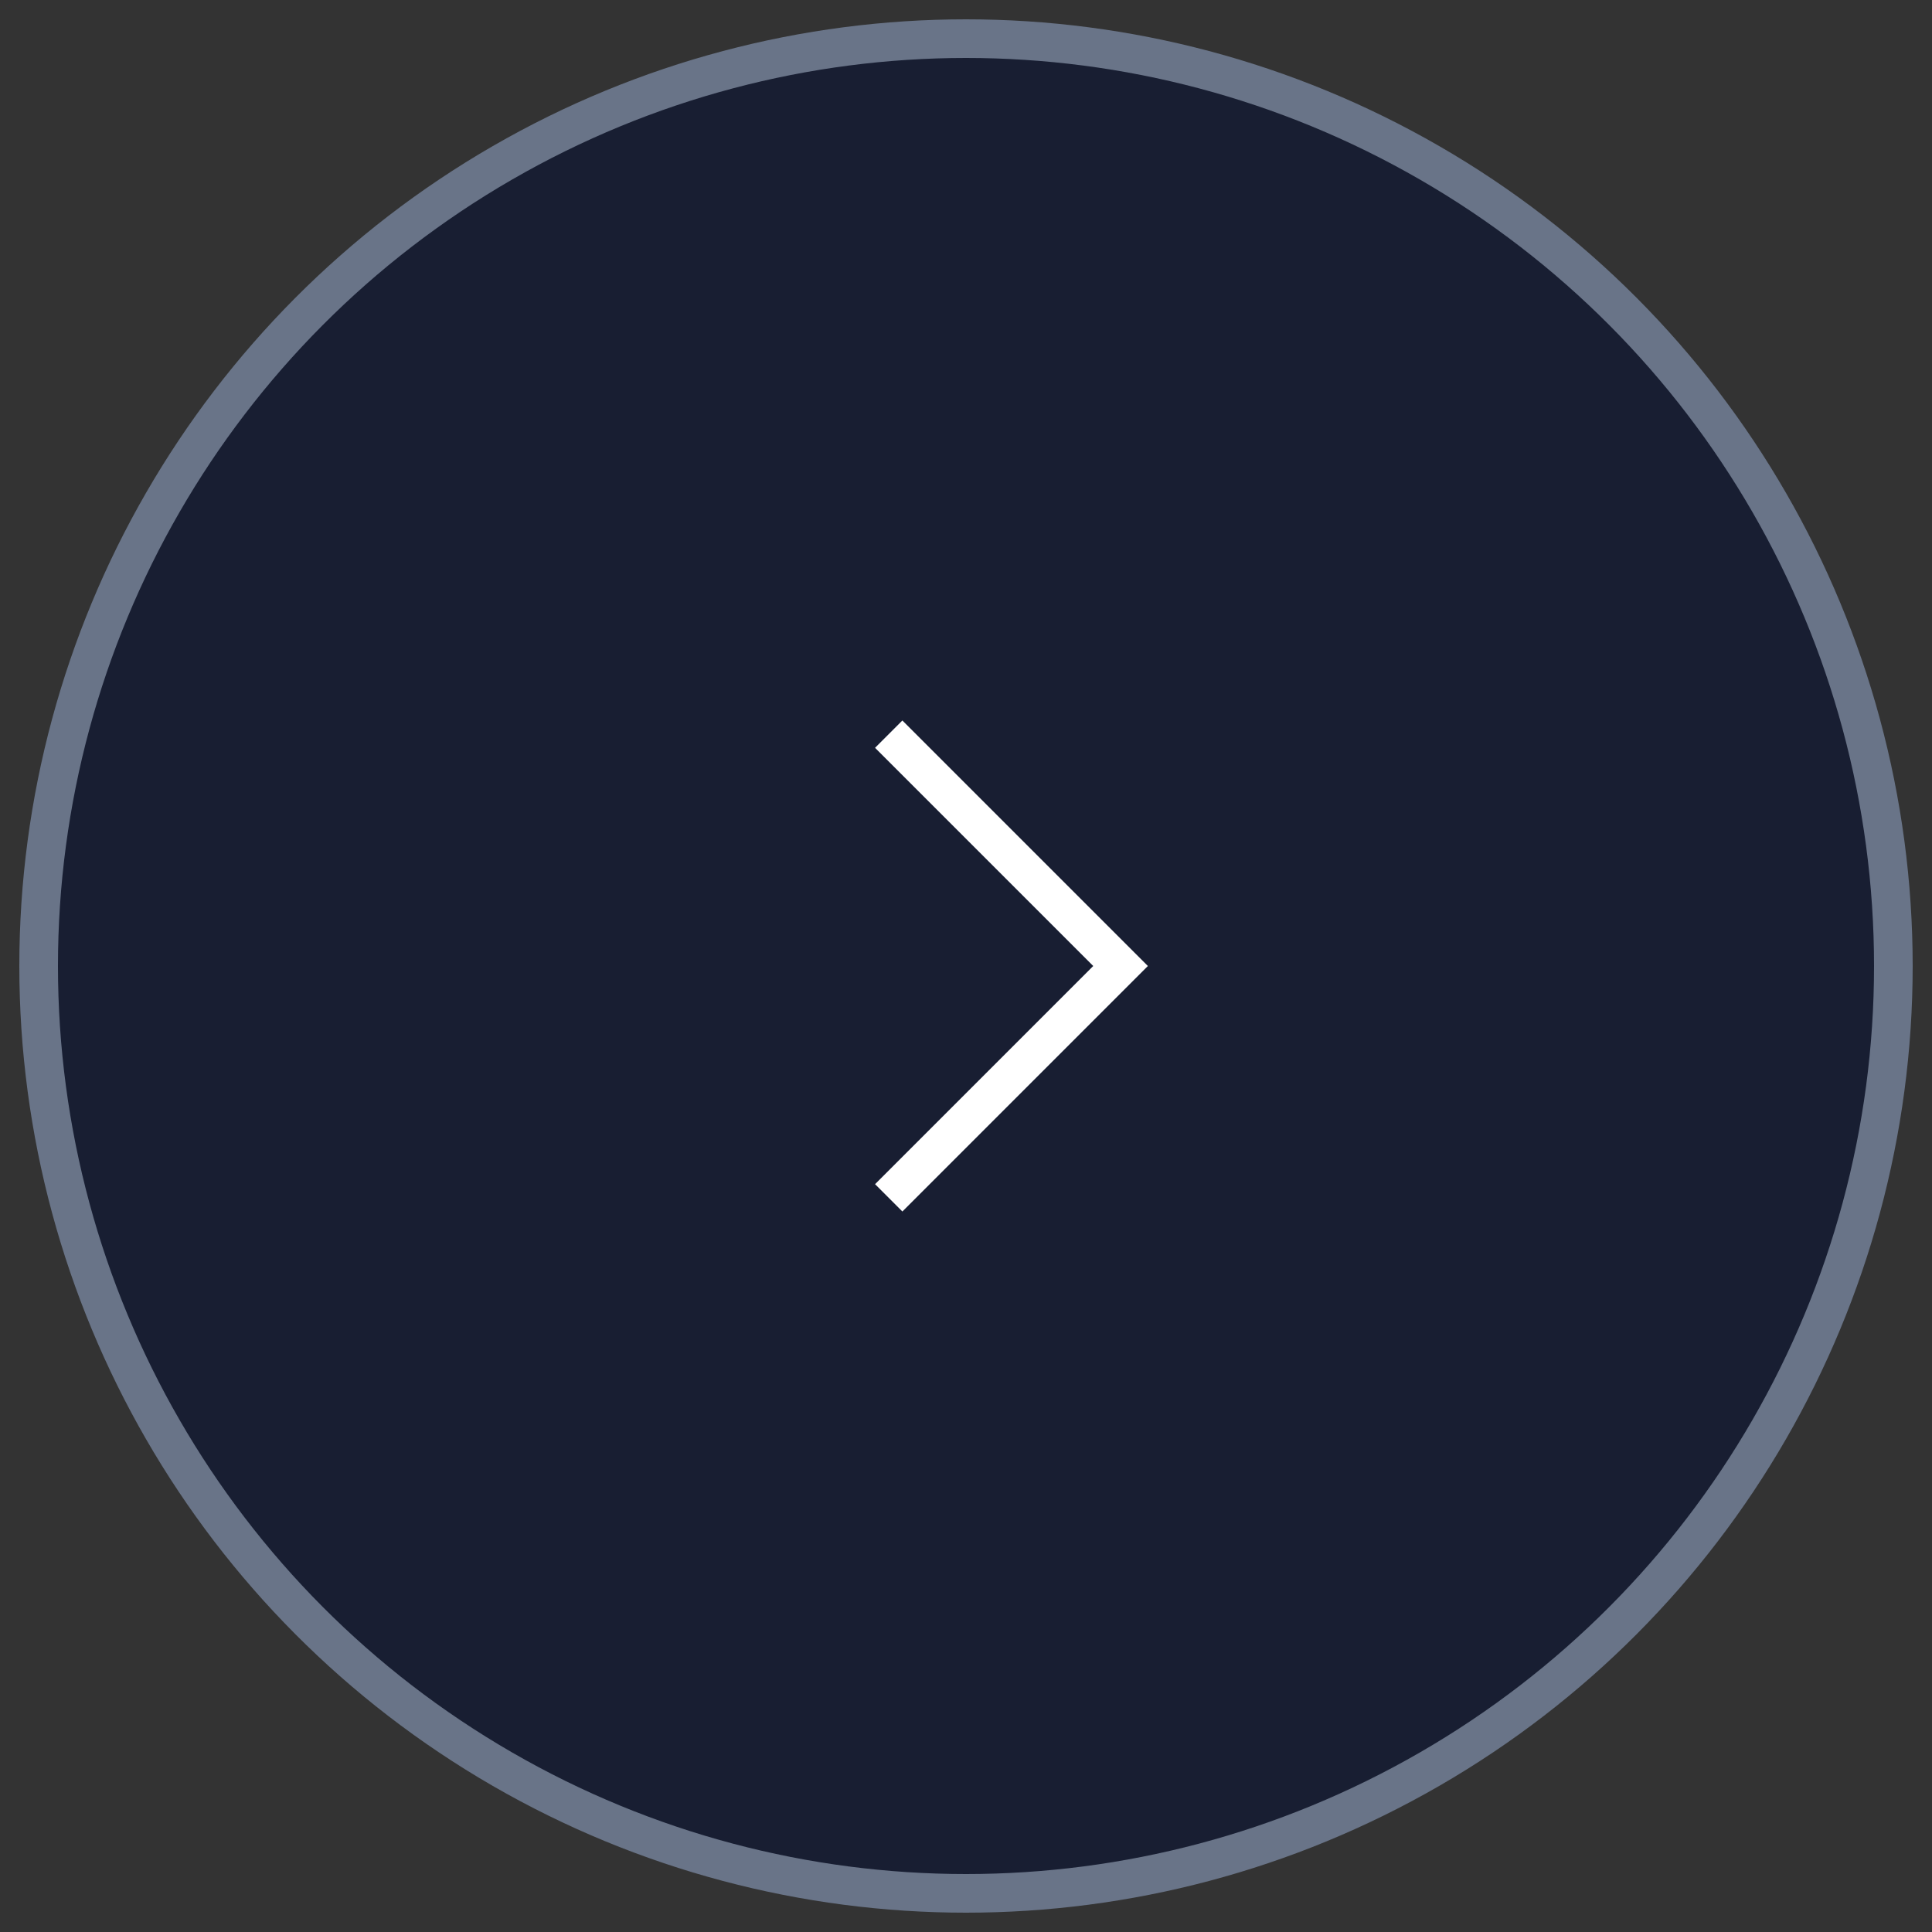 <svg width="50" height="50" viewBox="0 0 50 50" fill="#181e32" xmlns="http://www.w3.org/2000/svg" class="svelte-sn0pqw"><rect x="0" y="0" width="50" height="50" fill="#333333" stroke="none"/><circle cx="25" cy="25" r="24" stroke="#697488" class="svelte-sn0pqw"/><path d="M23 19L29 25L23 31" stroke="white"/></svg>